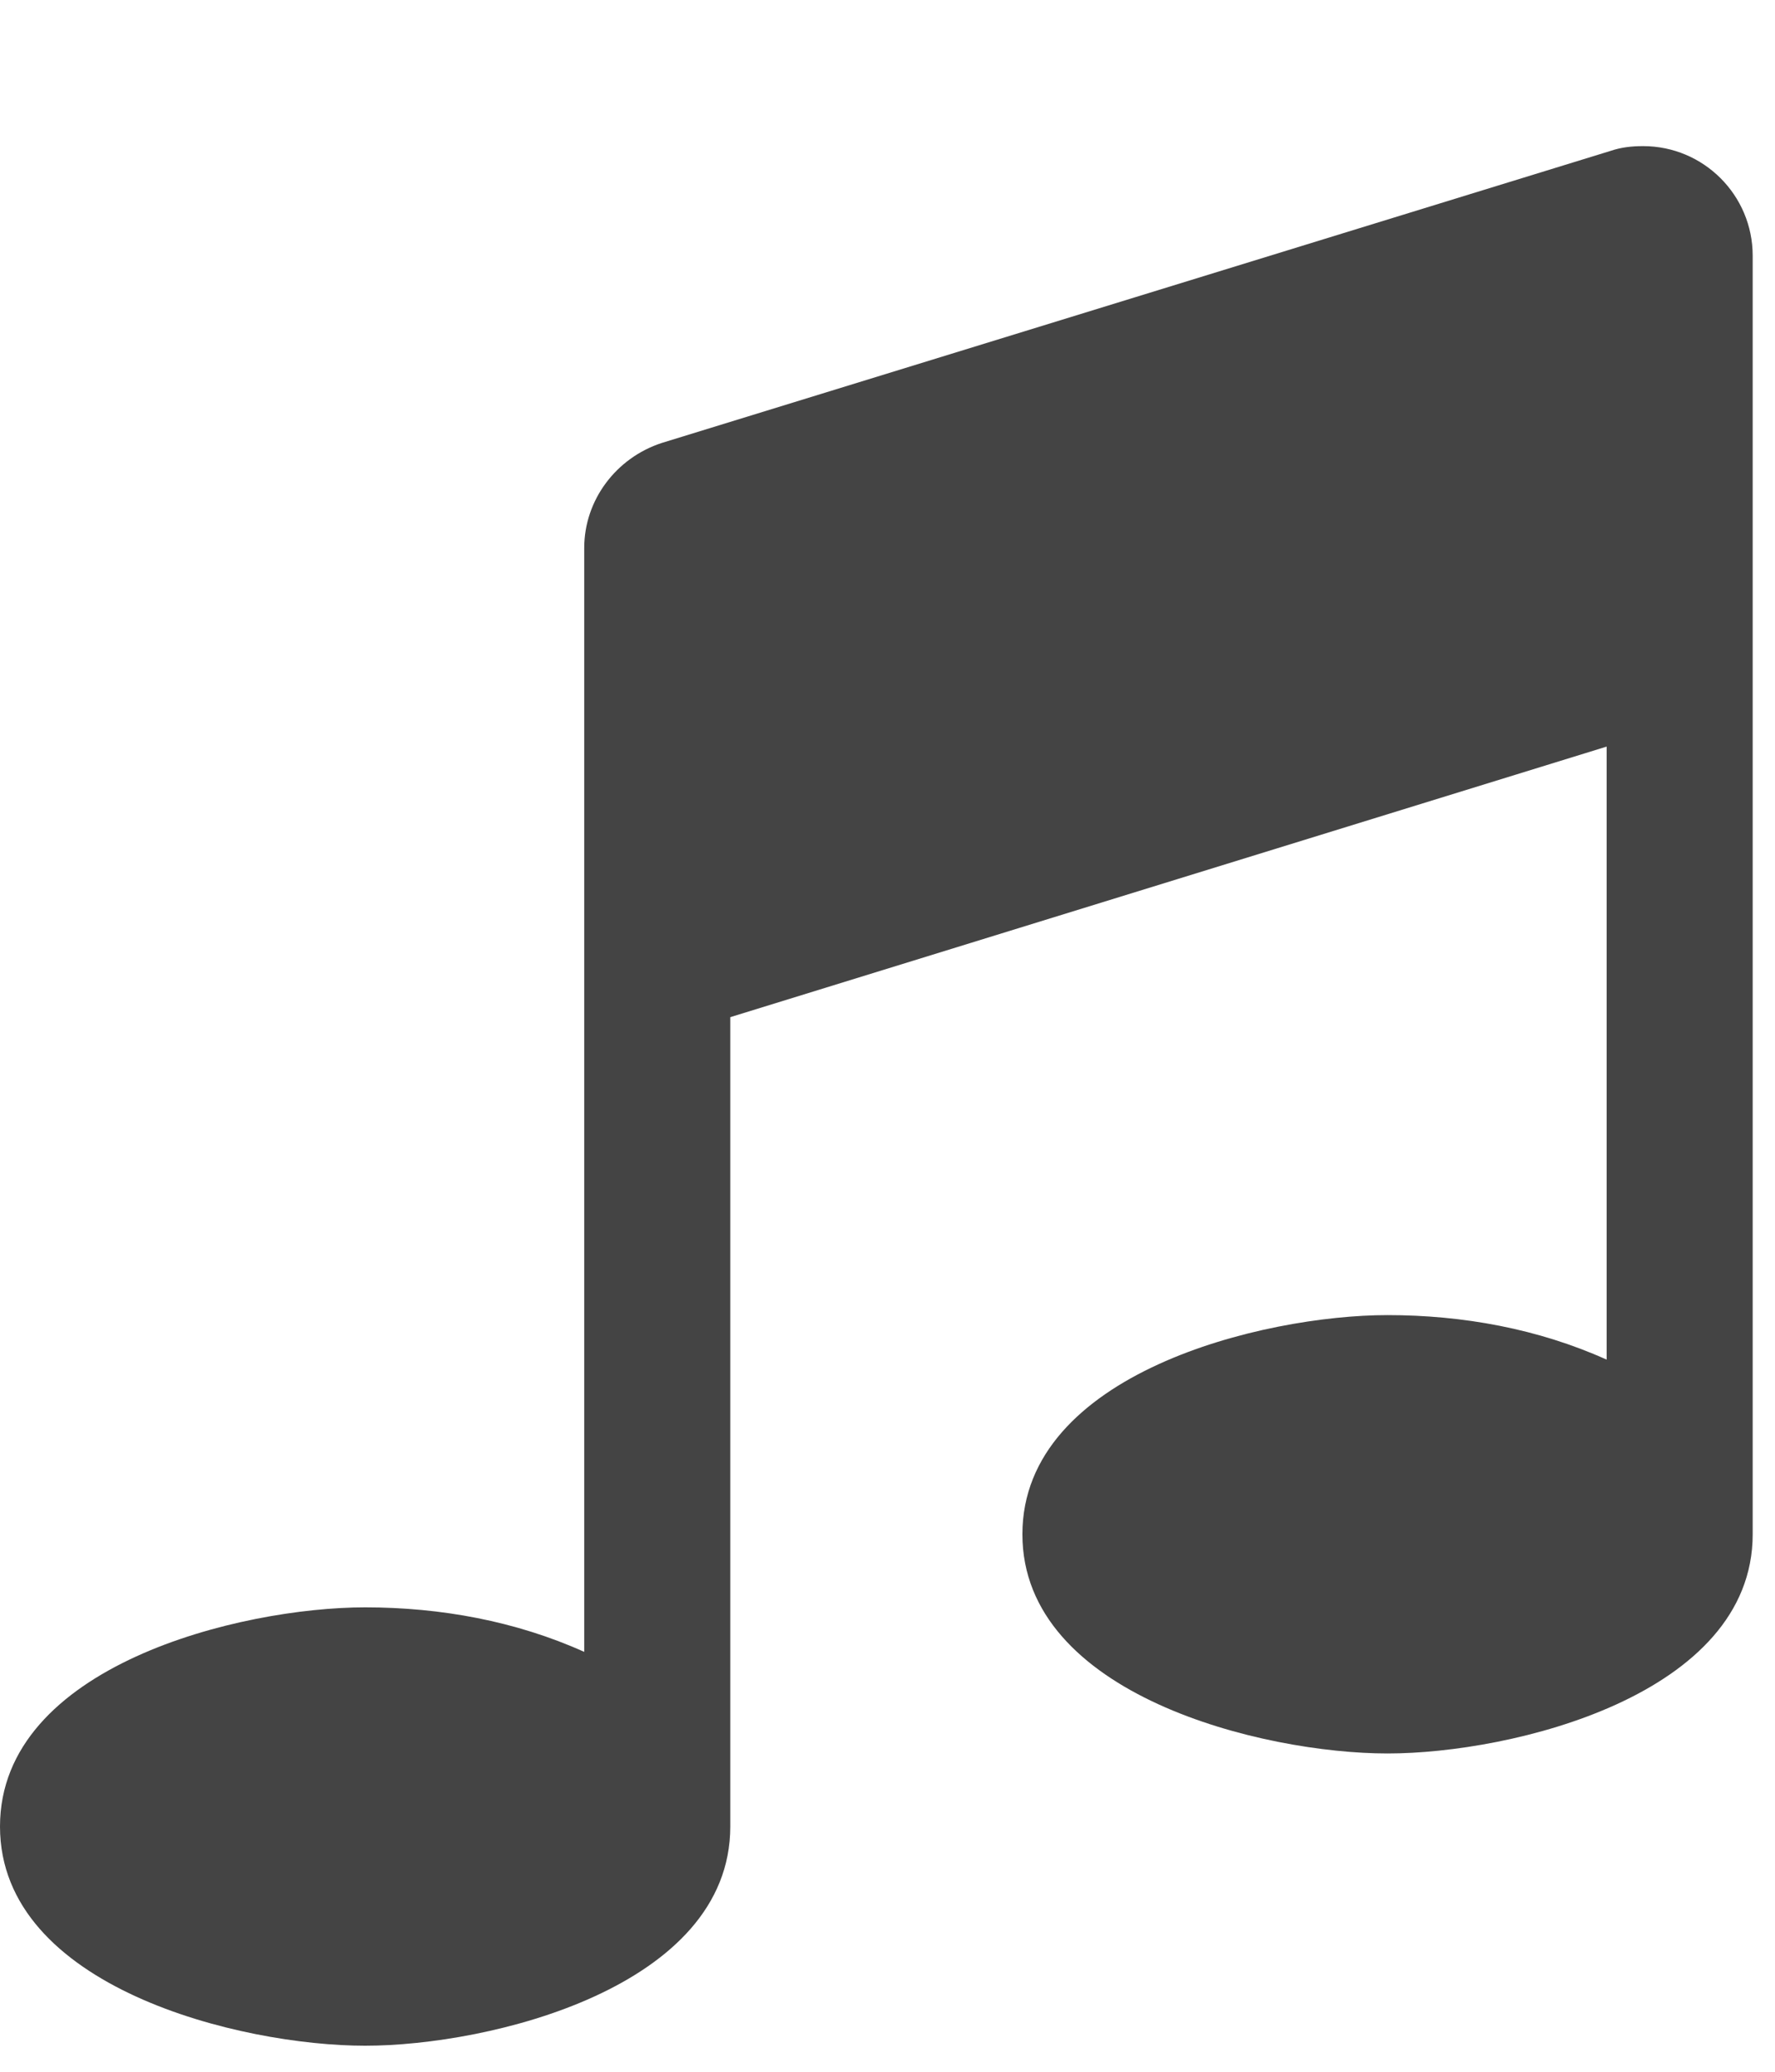 <?xml version="1.0" encoding="utf-8"?><!DOCTYPE svg PUBLIC "-//W3C//DTD SVG 1.1//EN" "http://www.w3.org/Graphics/SVG/1.1/DTD/svg11.dtd">
<svg version="1.1" xmlns="http://www.w3.org/2000/svg"
     width="24" height="28" viewBox="0 0 24 28" data-code="61441" data-tags="music"><g fill="#444" transform="scale(0.027 0.027)"><path d="M877.714 128v640c0 80.571-120.571 109.714-182.857 109.714s-182.857-29.143-182.857-109.714 120.571-109.714 182.857-109.714c37.714 0 75.429 6.857 109.714 22.286v-306.857l-438.857 135.429v405.143c0 80.571-120.571 109.714-182.857 109.714s-182.857-29.143-182.857-109.714 120.571-109.714 182.857-109.714c37.714 0 75.429 6.857 109.714 22.286v-552.571c0-24 16-45.143 38.857-52.571l475.429-146.286c5.143-1.714 10.286-2.286 16-2.286 30.286 0 54.857 24.571 54.857 54.857z" /></g></svg>